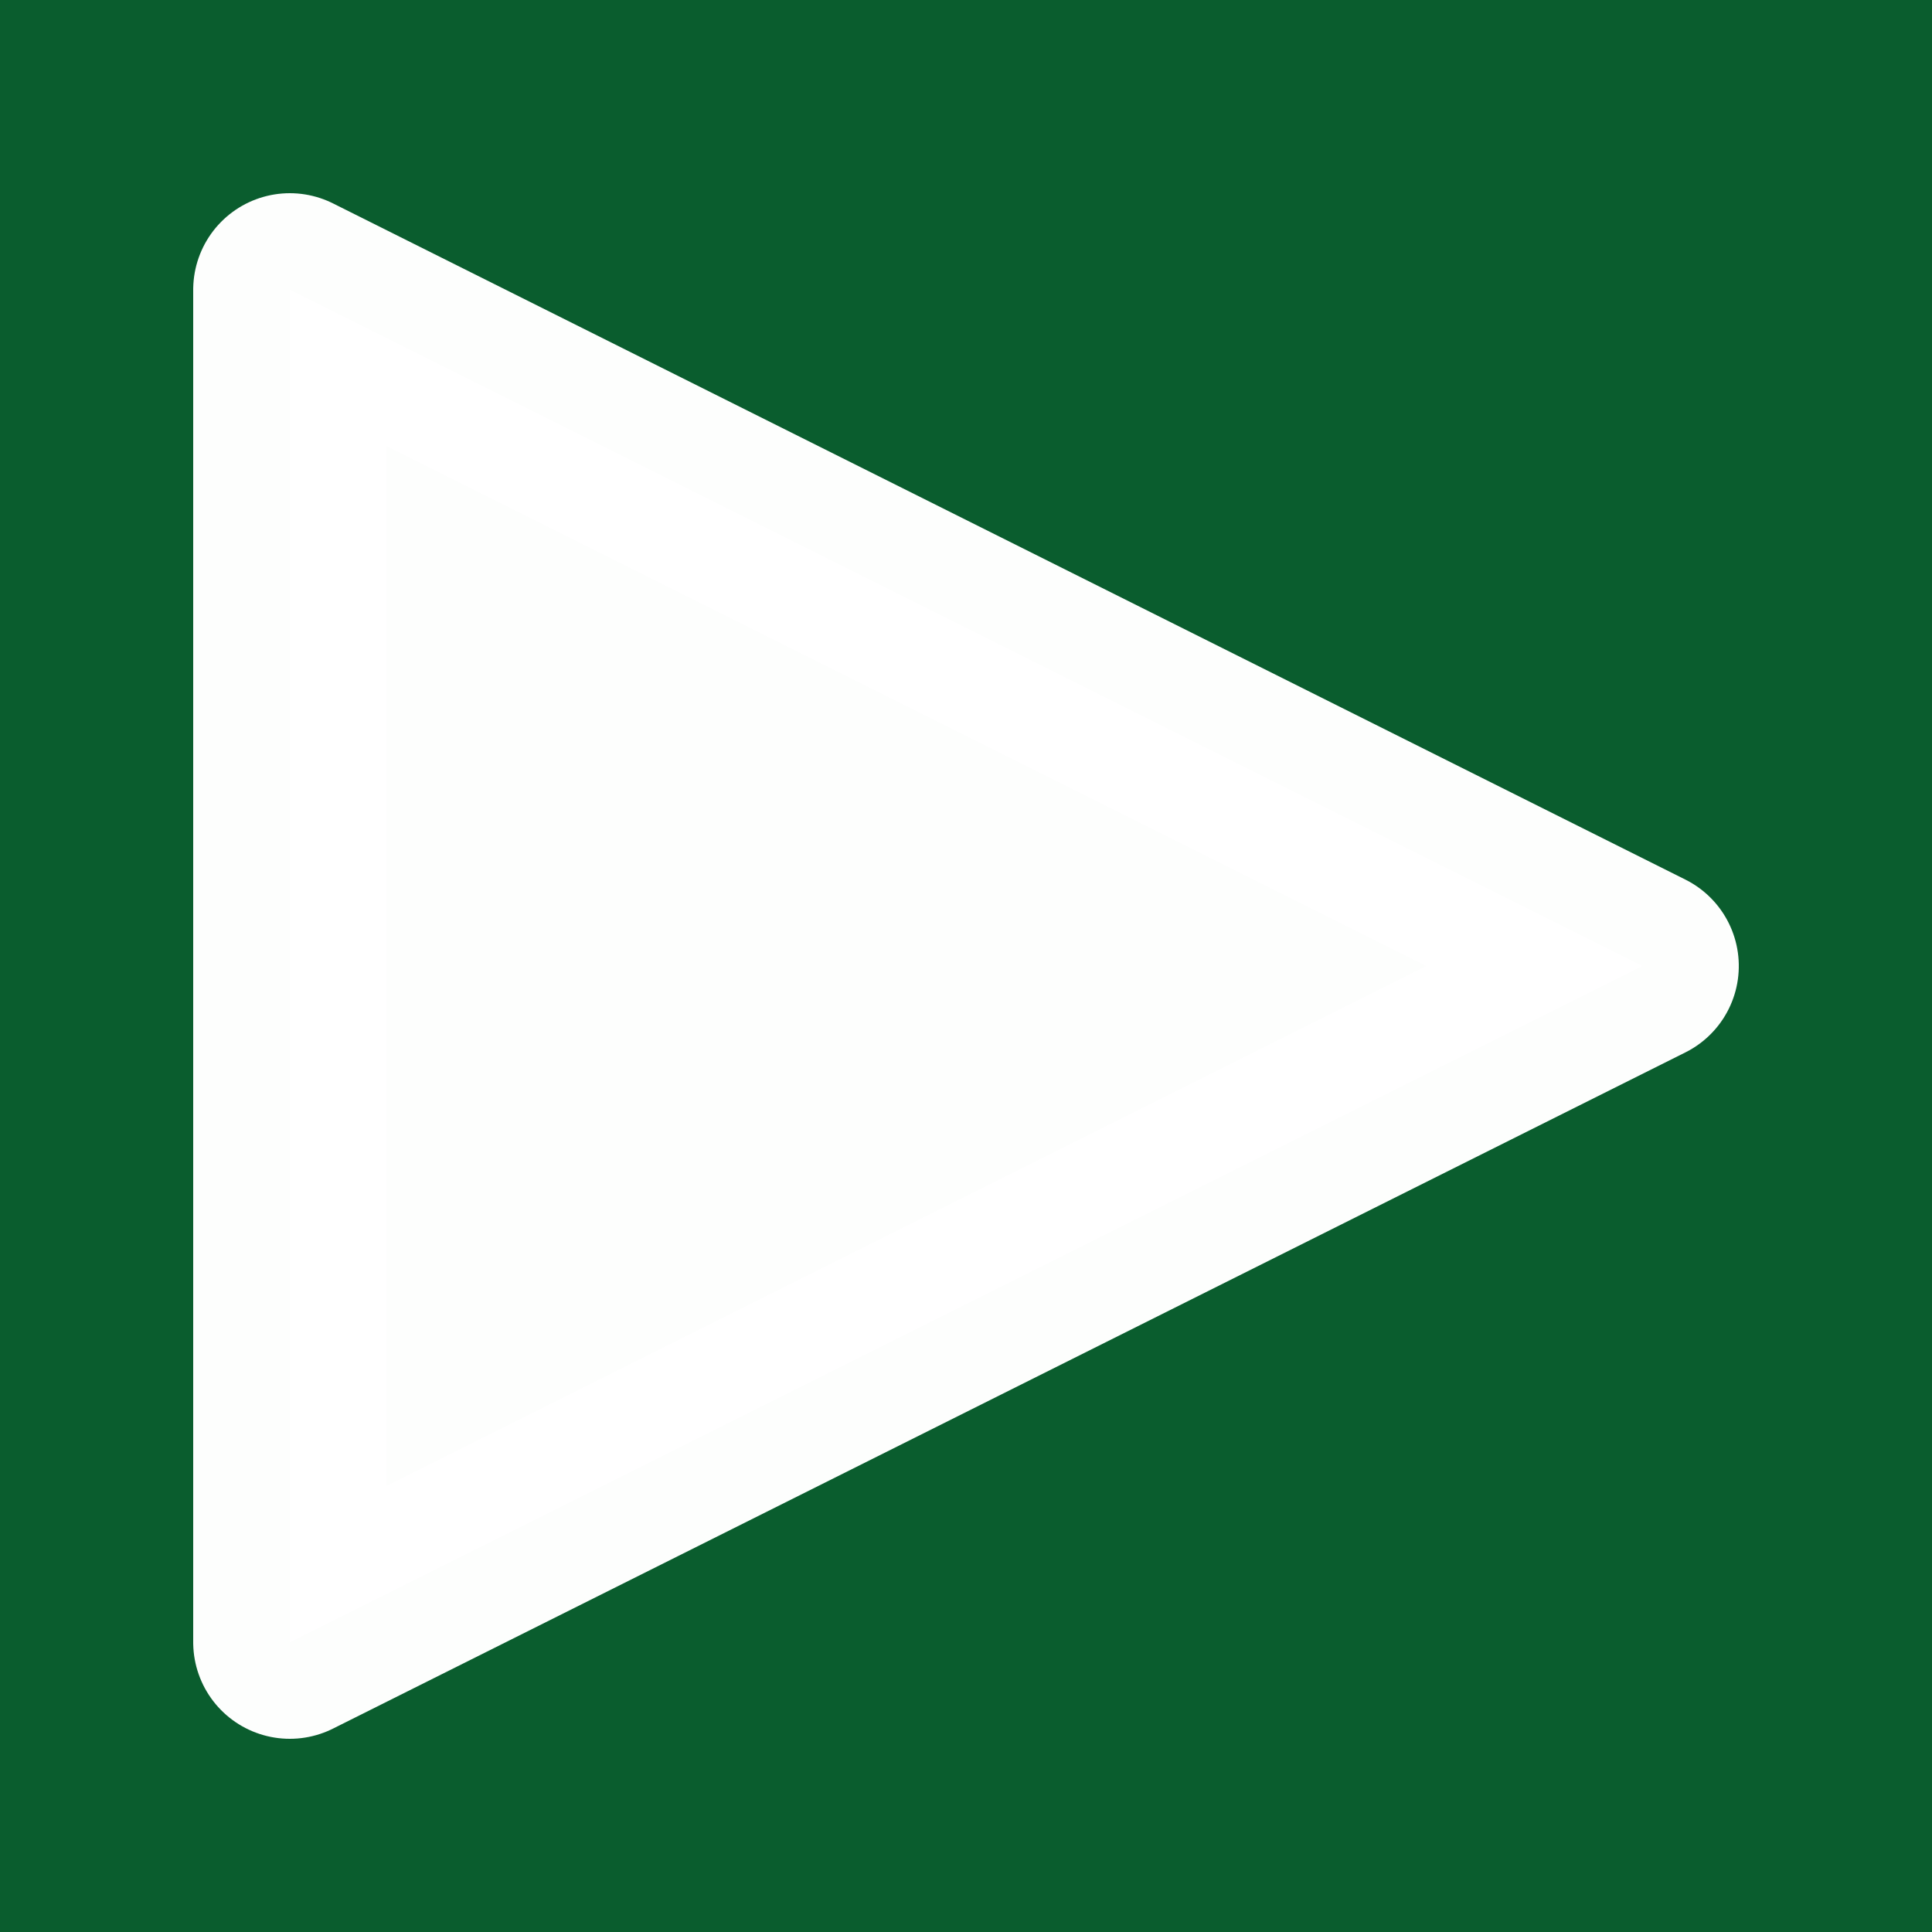 <?xml version="1.0" encoding="UTF-8" standalone="no"?>
<!-- Generator: Adobe Illustrator 16.0.0, SVG Export Plug-In . SVG Version: 6.00 Build 0)  -->

<svg
   version="1.1"
   id="Layer_1"
   x="0px"
   y="0px"
   width="10"
   height="10"
   viewBox="0.375 0.199 10 10"
   enable-background="new 0.375 0.199 55 55"
   xml:space="preserve"
   xmlns="http://www.w3.org/2000/svg"
   xmlns:svg="http://www.w3.org/2000/svg"
   xmlns:rdf="http://www.w3.org/1999/02/22-rdf-syntax-ns#"
   xmlns:cc="http://creativecommons.org/ns#"
   xmlns:dc="http://purl.org/dc/elements/1.1/"><rect x="0.375" y="0.199" width="10" height="10" fill="#808080" stroke="none"/><defs
   id="defs1139" />


<path
   style="fill:#0a5d2e;fill-opacity:1;stroke:none;stroke-width:0.995;stroke-miterlimit:4;stroke-dasharray:none;stroke-opacity:1"
   d="m 10.375,0.199 v 10 c -3.333,0 -6.667,0 -10,0 0,-3.333 0,-6.667 0,-10 3.333,0 6.667,0 10,0 z"
   id="path3996" /><g
   id="g5886"
   transform="rotate(90,5.05,3.841)"
   style="fill:#ffffff;fill-opacity:1" /><g
   id="g6742"
   transform="rotate(90,5.375,5.199)"><g
     id="g6732"><path
       style="opacity:0.99;fill:#ffffff;fill-opacity:1;stroke:#ffffff;stroke-width:1;stroke-linecap:round;stroke-linejoin:round;stroke-miterlimit:2;stroke-dasharray:none;stroke-opacity:1;paint-order:normal"
       d="m 8.875,8.699 h -7 l 3.5,-7 z"
       id="path6639" /></g></g></svg>
